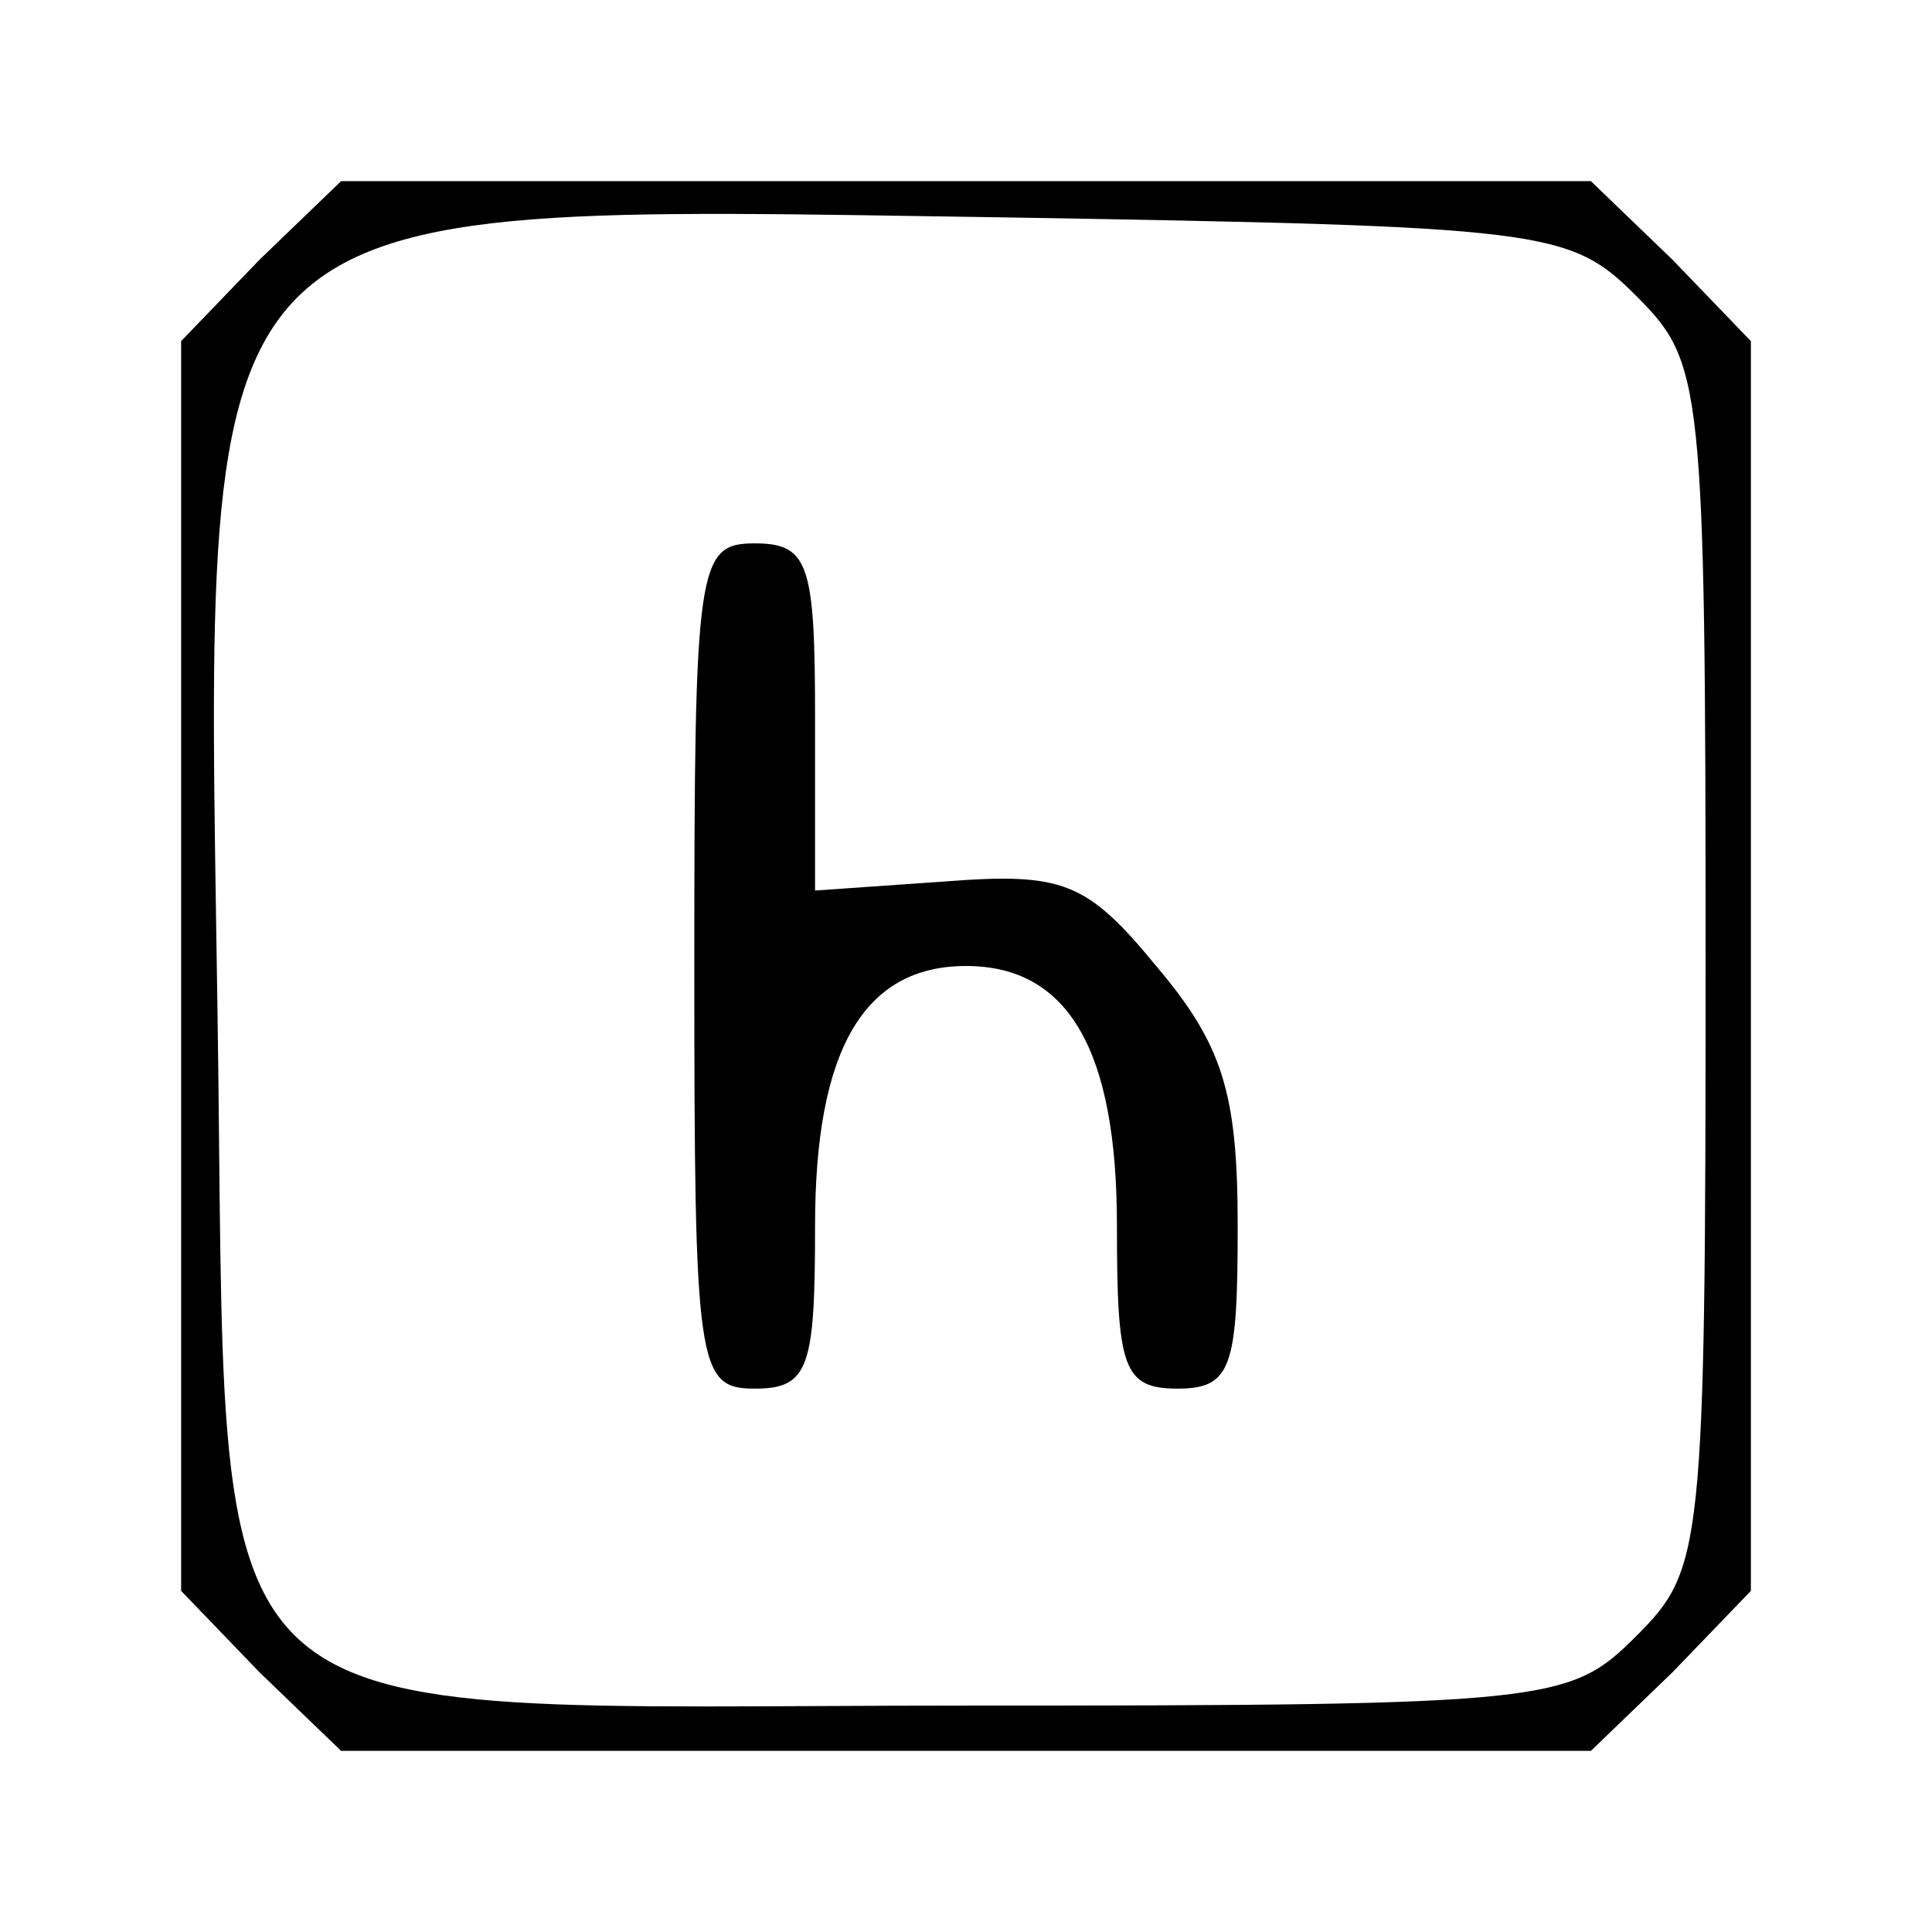 <?xml version="1.0" standalone="no"?>
<!DOCTYPE svg PUBLIC "-//W3C//DTD SVG 20010904//EN"
 "http://www.w3.org/TR/2001/REC-SVG-20010904/DTD/svg10.dtd">
<svg version="1.0" xmlns="http://www.w3.org/2000/svg"
 width="64pt" height="64pt" viewBox="0 0 64 64"
 preserveAspectRatio="xMidYMid meet">

<g transform="translate(0,64) scale(0.1,-0.1)"
fill="#000000" stroke="none">
<path d="M86 554 l-26 -27 0 -207 0 -207 26 -27 27 -26 207 0 207 0 27 26 26
27 0 207 0 207 -26 27 -27 26 -207 0 -207 0 -27 -26z m456 -12 c22 -22 23 -28
23 -222 0 -194 -1 -200 -23 -222 -22 -22 -28 -23 -222 -23 -264 0 -244 -18
-248 233 -4 272 -12 264 260 260 180 -3 188 -4 210 -26z"/>
<path d="M230 320 c0 -133 1 -140 20 -140 18 0 20 7 20 54 0 58 16 86 50 86
34 0 50 -28 50 -86 0 -47 2 -54 20 -54 18 0 20 7 20 54 0 44 -5 60 -27 86 -23
28 -31 31 -70 28 l-43 -3 0 57 c0 51 -2 58 -20 58 -19 0 -20 -7 -20 -140z"/>
</g>
</svg>
